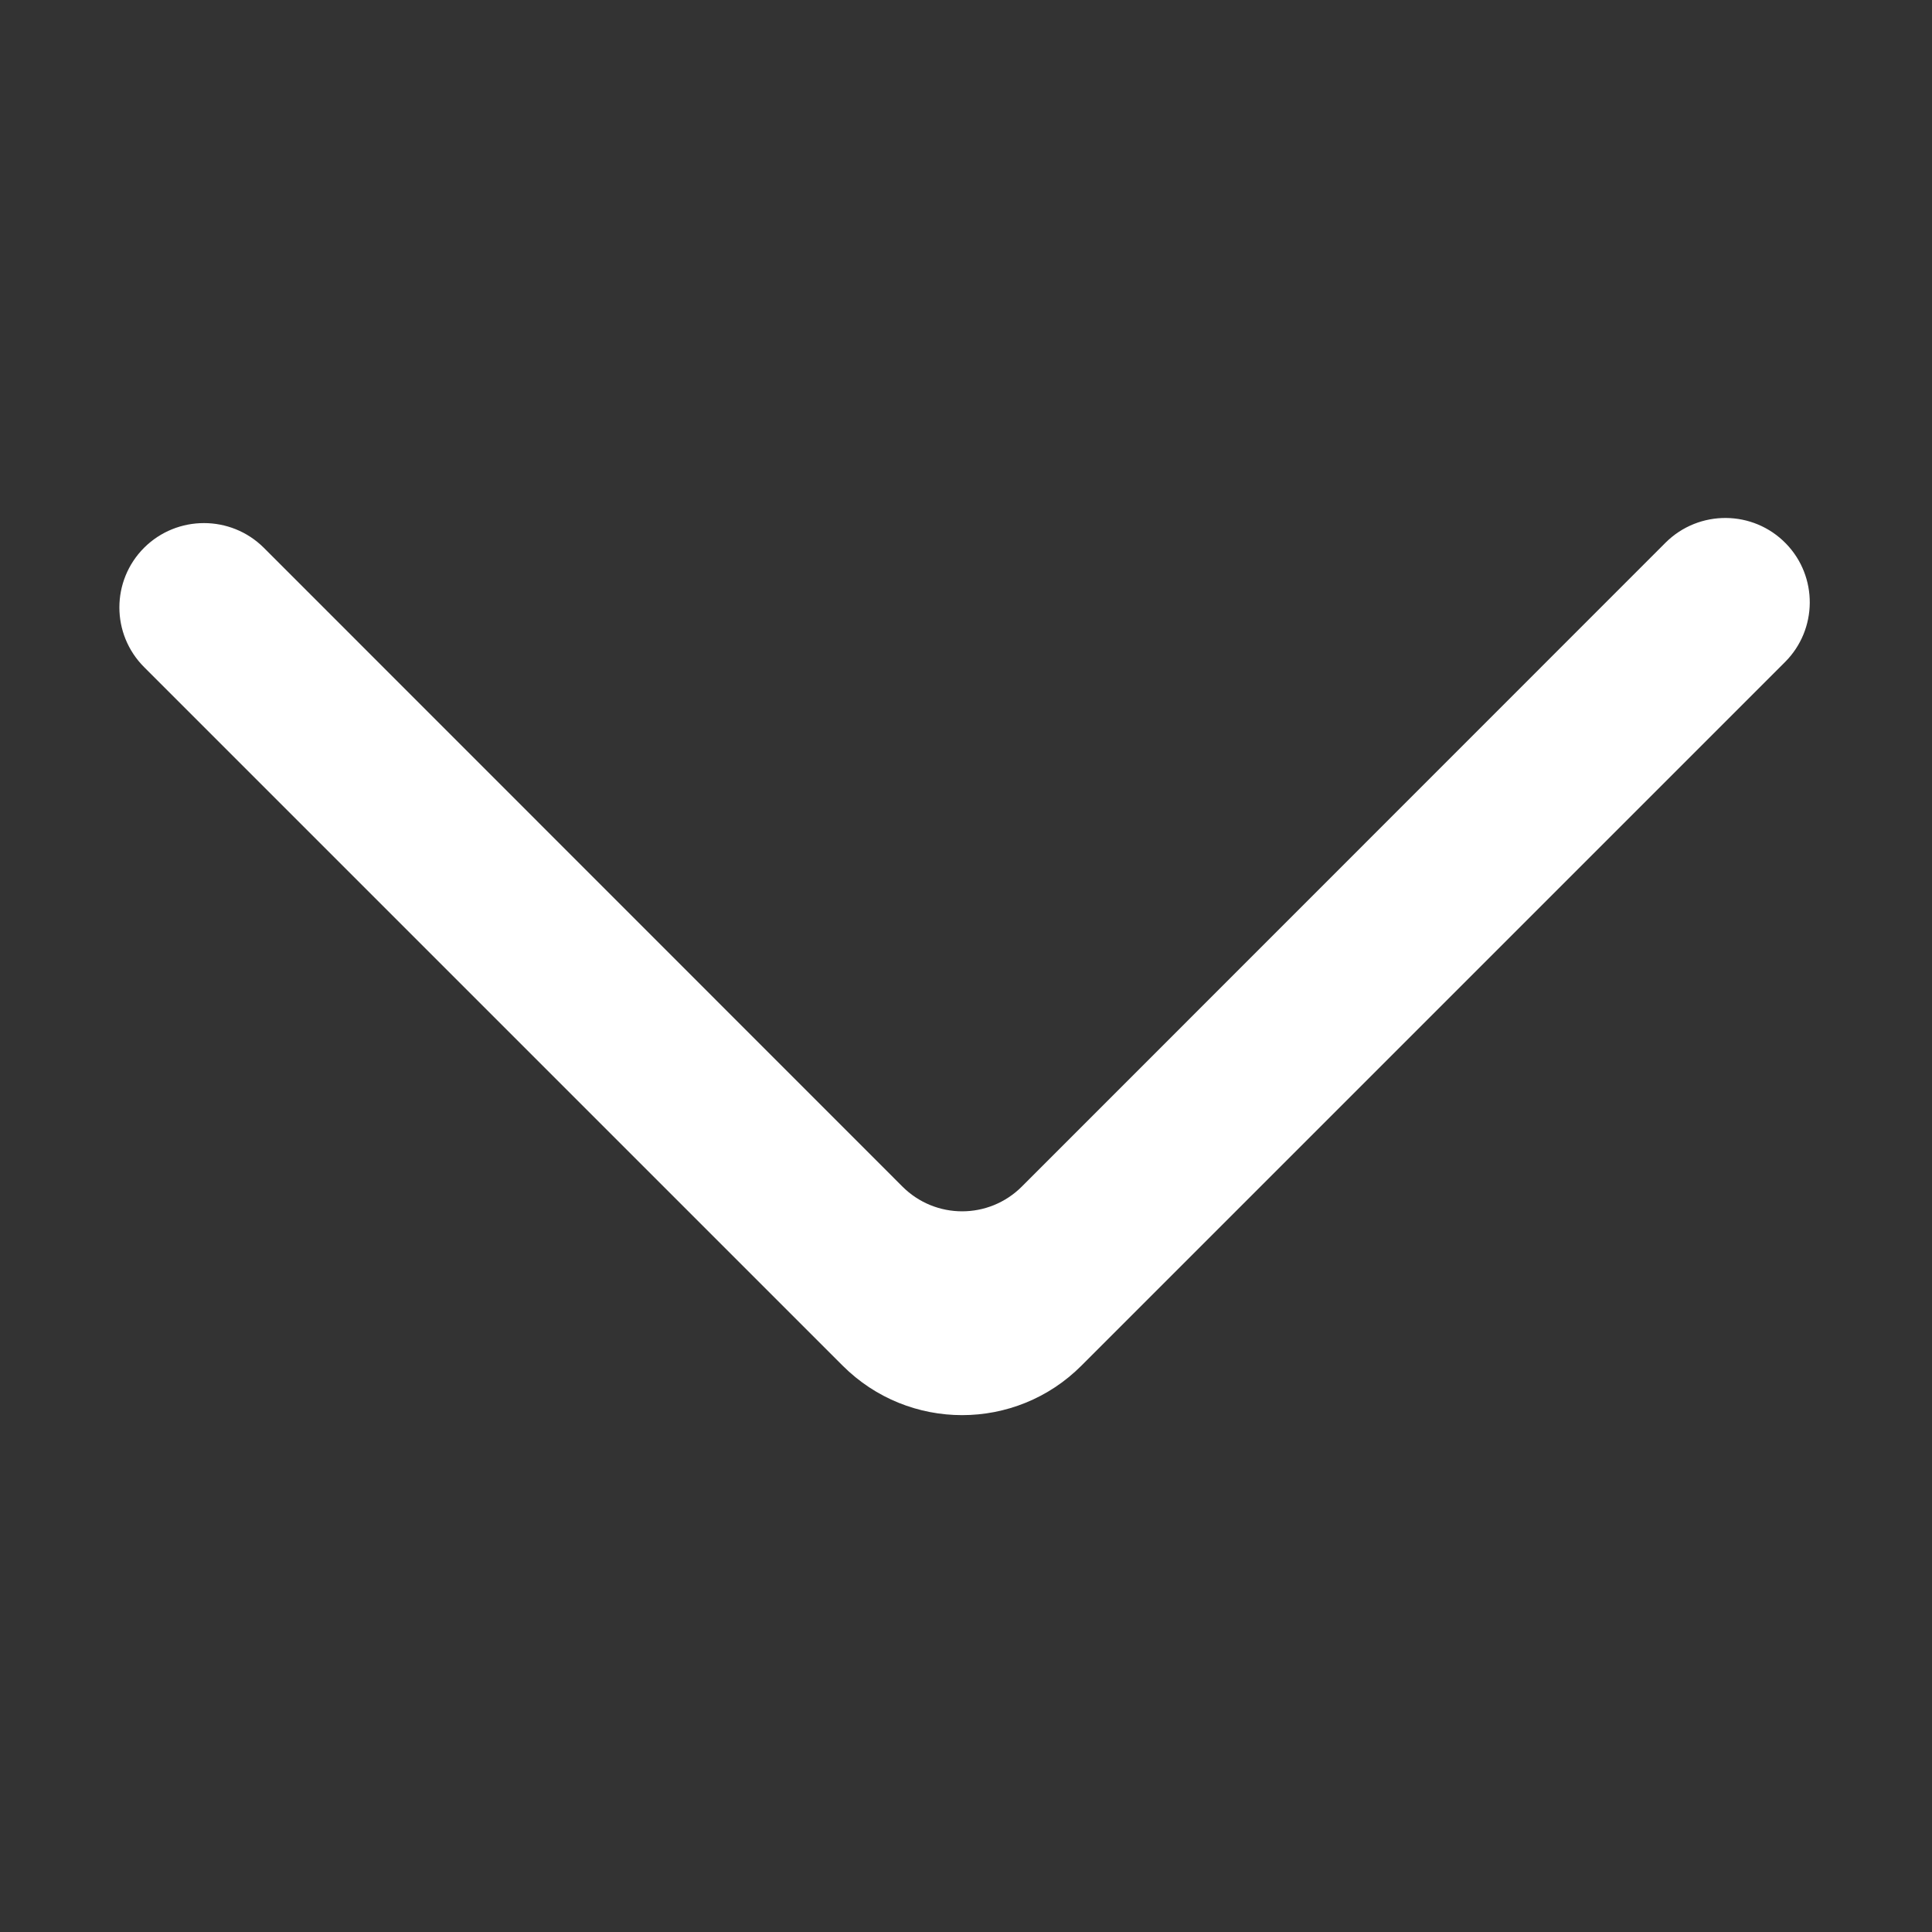 <svg t="1649819470286" class="icon" viewBox="0 0 1024 1024" version="1.1" xmlns="http://www.w3.org/2000/svg" p-id="2903" width="16" height="16"><rect x="0" y="0" width="1024" height="1024" fill="#333333" stroke="none"/><path d="M76.4 290.3c-17.5 17.5-17.5 45.8 0 63.3l370.2 370.2c35 35 91.7 35 126.6 0l372.9-372.9c17.3-17.3 17.5-45.3 0.5-62.8-17.4-17.9-46.1-18.1-63.8-0.5L541.6 628.9c-17.5 17.5-45.8 17.5-63.3 0L139.8 290.3c-17.5-17.4-45.9-17.4-63.4 0z" p-id="2904" fill="#ffffff"></path></svg>
